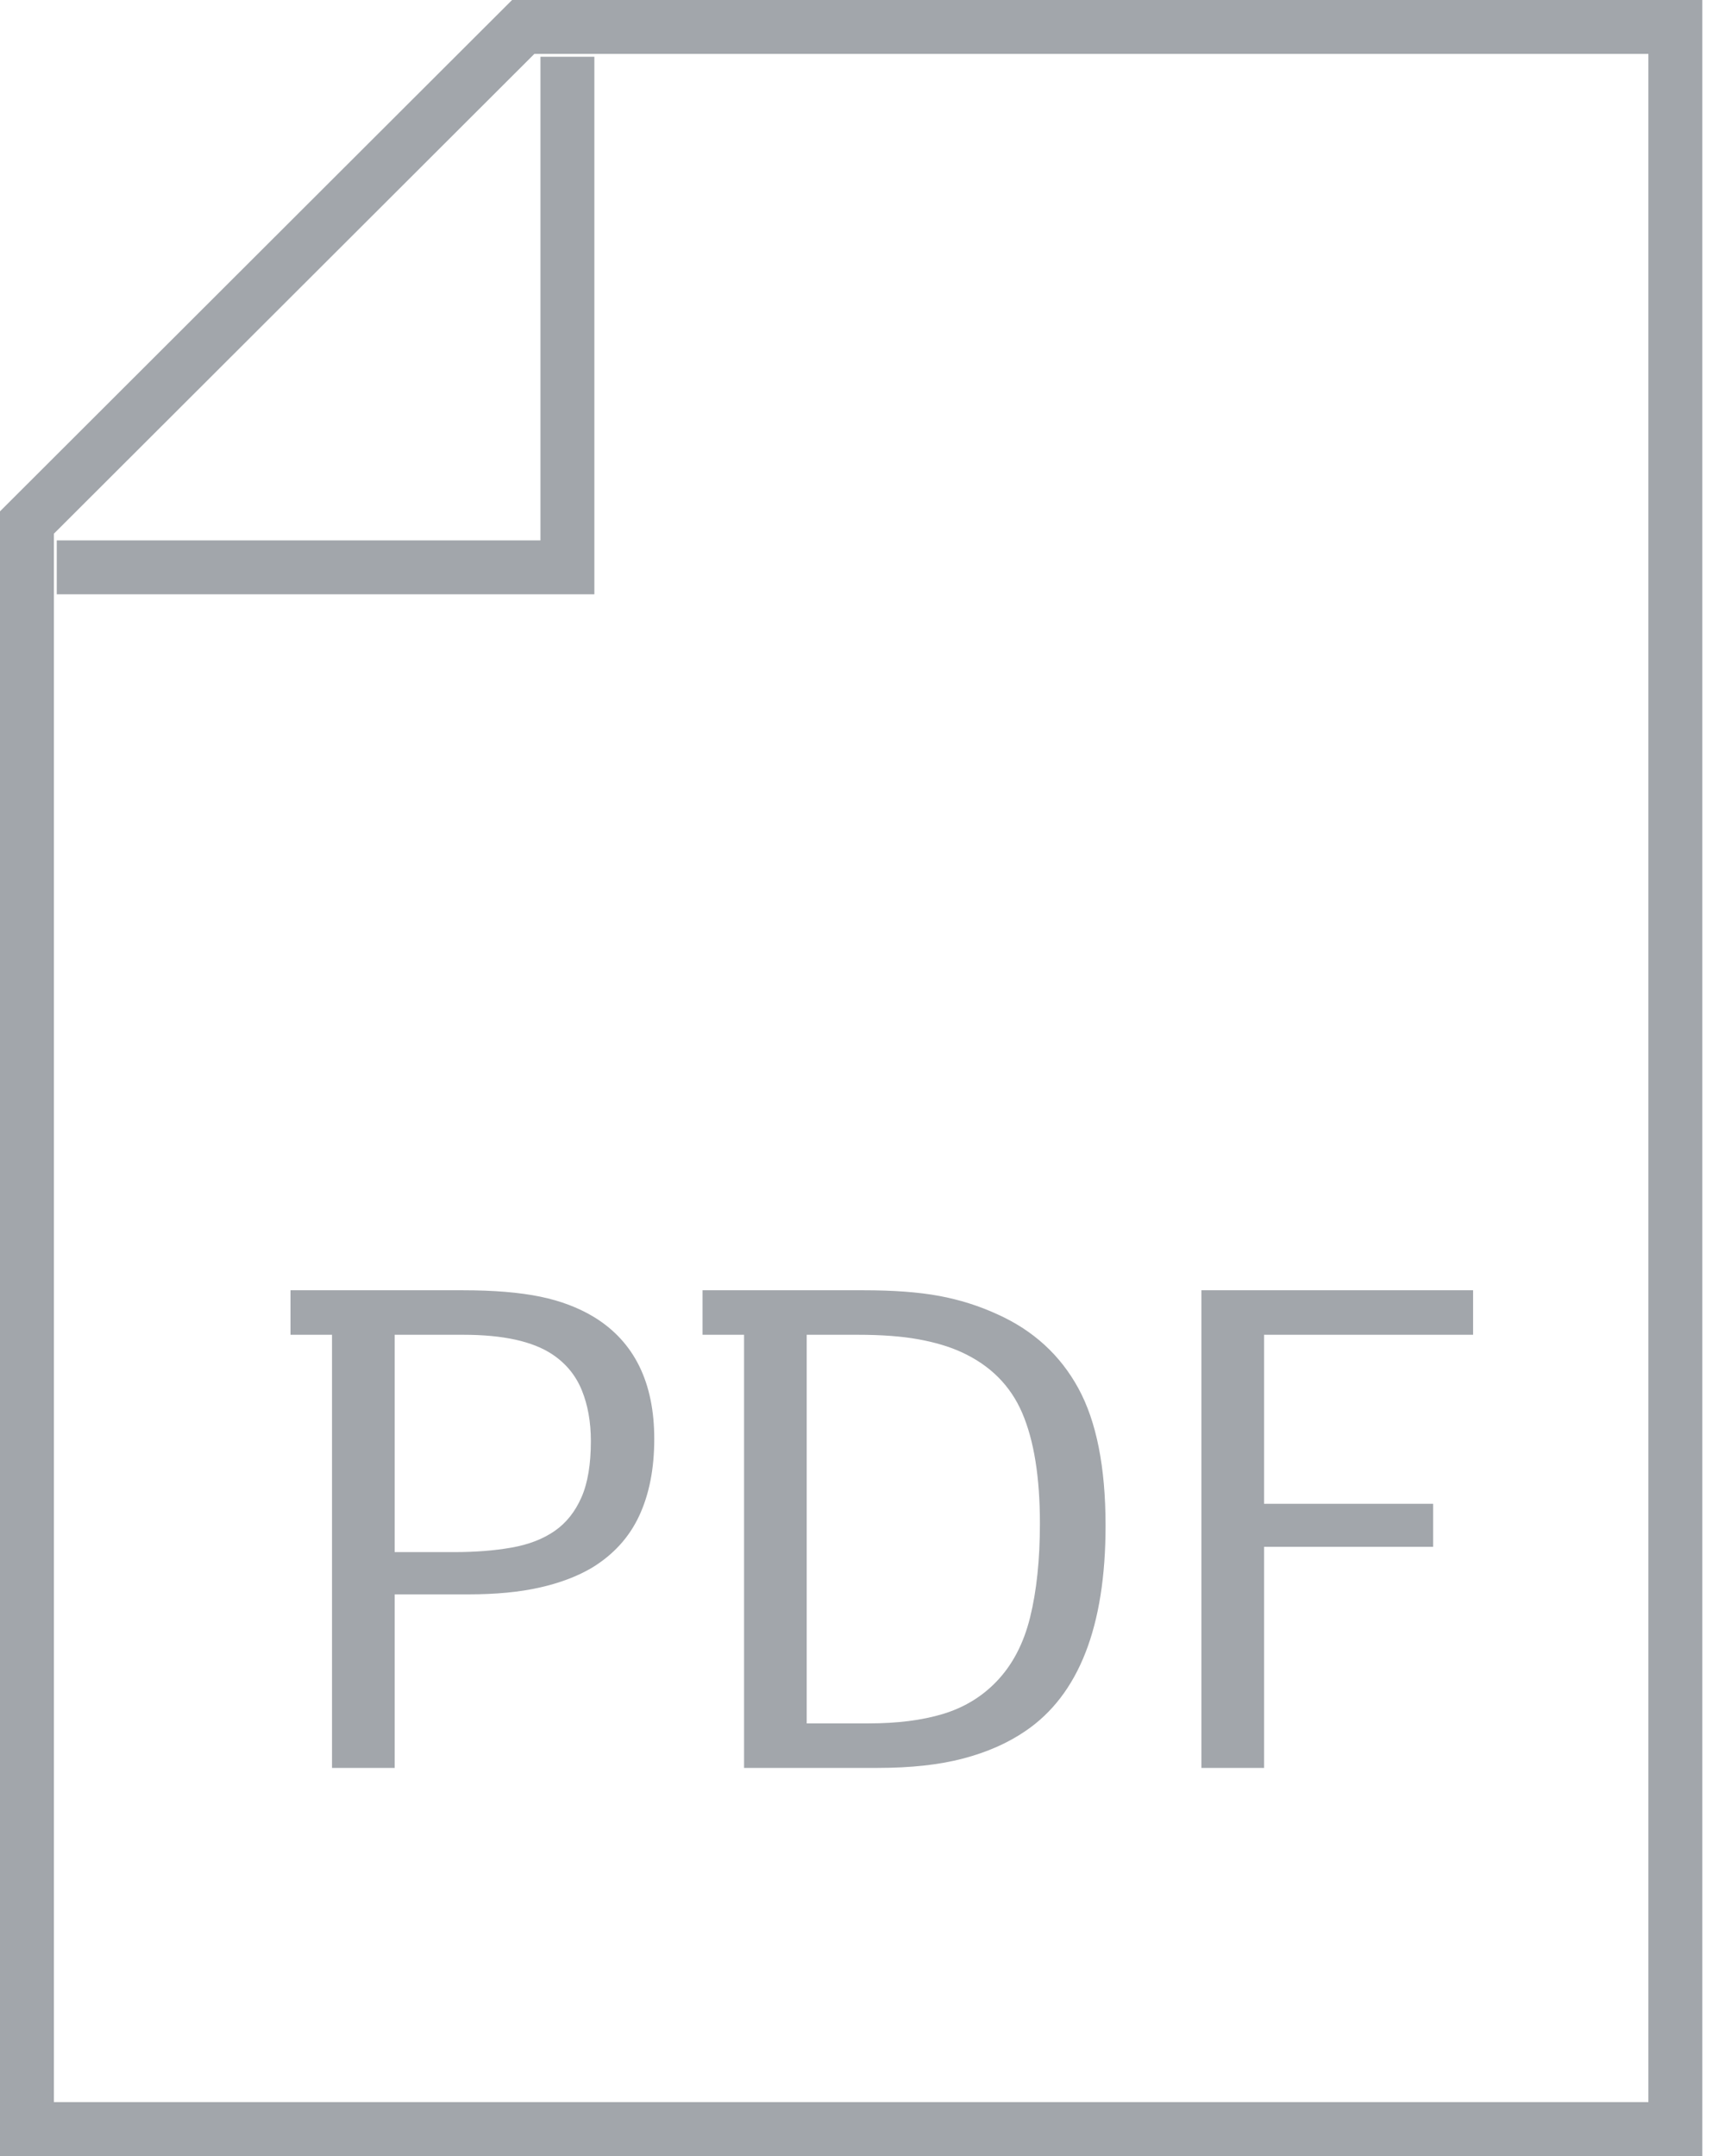 <?xml version="1.0" encoding="UTF-8"?>
<svg width="32px" height="40px" viewBox="0 0 32 40" version="1.1" xmlns="http://www.w3.org/2000/svg" xmlns:xlink="http://www.w3.org/1999/xlink">
    <!-- Generator: Sketch 55.2 (78181) - https://sketchapp.com -->
    <title>PDF </title>
    <desc>Created with Sketch.</desc>
    <g id="SEARCH" stroke="none" stroke-width="1" fill="none" fill-rule="evenodd">
        <g id="PDF-">
            <g id="Group-83" stroke="#A2A6AB">
                <path d="M9.706,0.5 L0.5,9.694 L0.5,39.5 L31.079,39.5 L31.079,0.5 L9.706,0.5 Z" id="Rectangle"></path>
                <polyline id="Rectangle-2" points="10.526 1.053 10.526 10.526 1.053 10.526"></polyline>
            </g>
            <path d="M12.137,26.696 C12.137,27.247 12.044,27.723 11.857,28.124 C11.67,28.525 11.376,28.847 10.975,29.09 C10.704,29.249 10.382,29.37 10.009,29.454 C9.636,29.538 9.197,29.58 8.693,29.58 L7.321,29.58 L7.321,32.8 L6.159,32.8 L6.159,24.764 L5.389,24.764 L5.389,23.938 L8.581,23.938 C9.16,23.938 9.64,23.978 10.023,24.057 C10.406,24.136 10.742,24.265 11.031,24.442 C11.768,24.899 12.137,25.651 12.137,26.696 Z M10.961,26.738 C10.961,26.383 10.905,26.068 10.793,25.793 C10.681,25.518 10.499,25.296 10.247,25.128 C9.883,24.885 9.332,24.764 8.595,24.764 L7.321,24.764 L7.321,28.796 L8.427,28.796 C8.819,28.796 9.174,28.768 9.491,28.712 C9.808,28.656 10.074,28.553 10.289,28.404 C10.504,28.255 10.669,28.047 10.786,27.781 C10.903,27.515 10.961,27.167 10.961,26.738 Z M20.509,28.306 C20.509,30.173 20.014,31.442 19.025,32.114 C18.698,32.338 18.313,32.508 17.87,32.625 C17.427,32.742 16.897,32.8 16.281,32.8 L13.803,32.8 L13.803,24.764 L13.033,24.764 L13.033,23.938 L16.015,23.938 C16.575,23.938 17.044,23.973 17.422,24.043 C17.8,24.113 18.162,24.227 18.507,24.386 C19.17,24.685 19.669,25.142 20.005,25.758 C20.341,26.374 20.509,27.223 20.509,28.306 Z M19.291,28.264 C19.291,27.405 19.181,26.722 18.962,26.213 C18.743,25.704 18.367,25.329 17.835,25.086 C17.611,24.983 17.345,24.904 17.037,24.848 C16.729,24.792 16.356,24.764 15.917,24.764 L14.965,24.764 L14.965,31.974 L16.113,31.974 C16.645,31.974 17.105,31.916 17.492,31.799 C17.879,31.682 18.208,31.484 18.479,31.204 C18.778,30.896 18.988,30.497 19.109,30.007 C19.23,29.517 19.291,28.936 19.291,28.264 Z M27.327,24.764 L23.449,24.764 L23.449,27.9 L26.585,27.9 L26.585,28.698 L23.449,28.698 L23.449,32.8 L22.287,32.8 L22.287,23.938 L27.327,23.938 L27.327,24.764 Z" id="PDF" fill="#A2A6AB" fill-rule="nonzero"></path>
        </g>
    </g>
</svg>